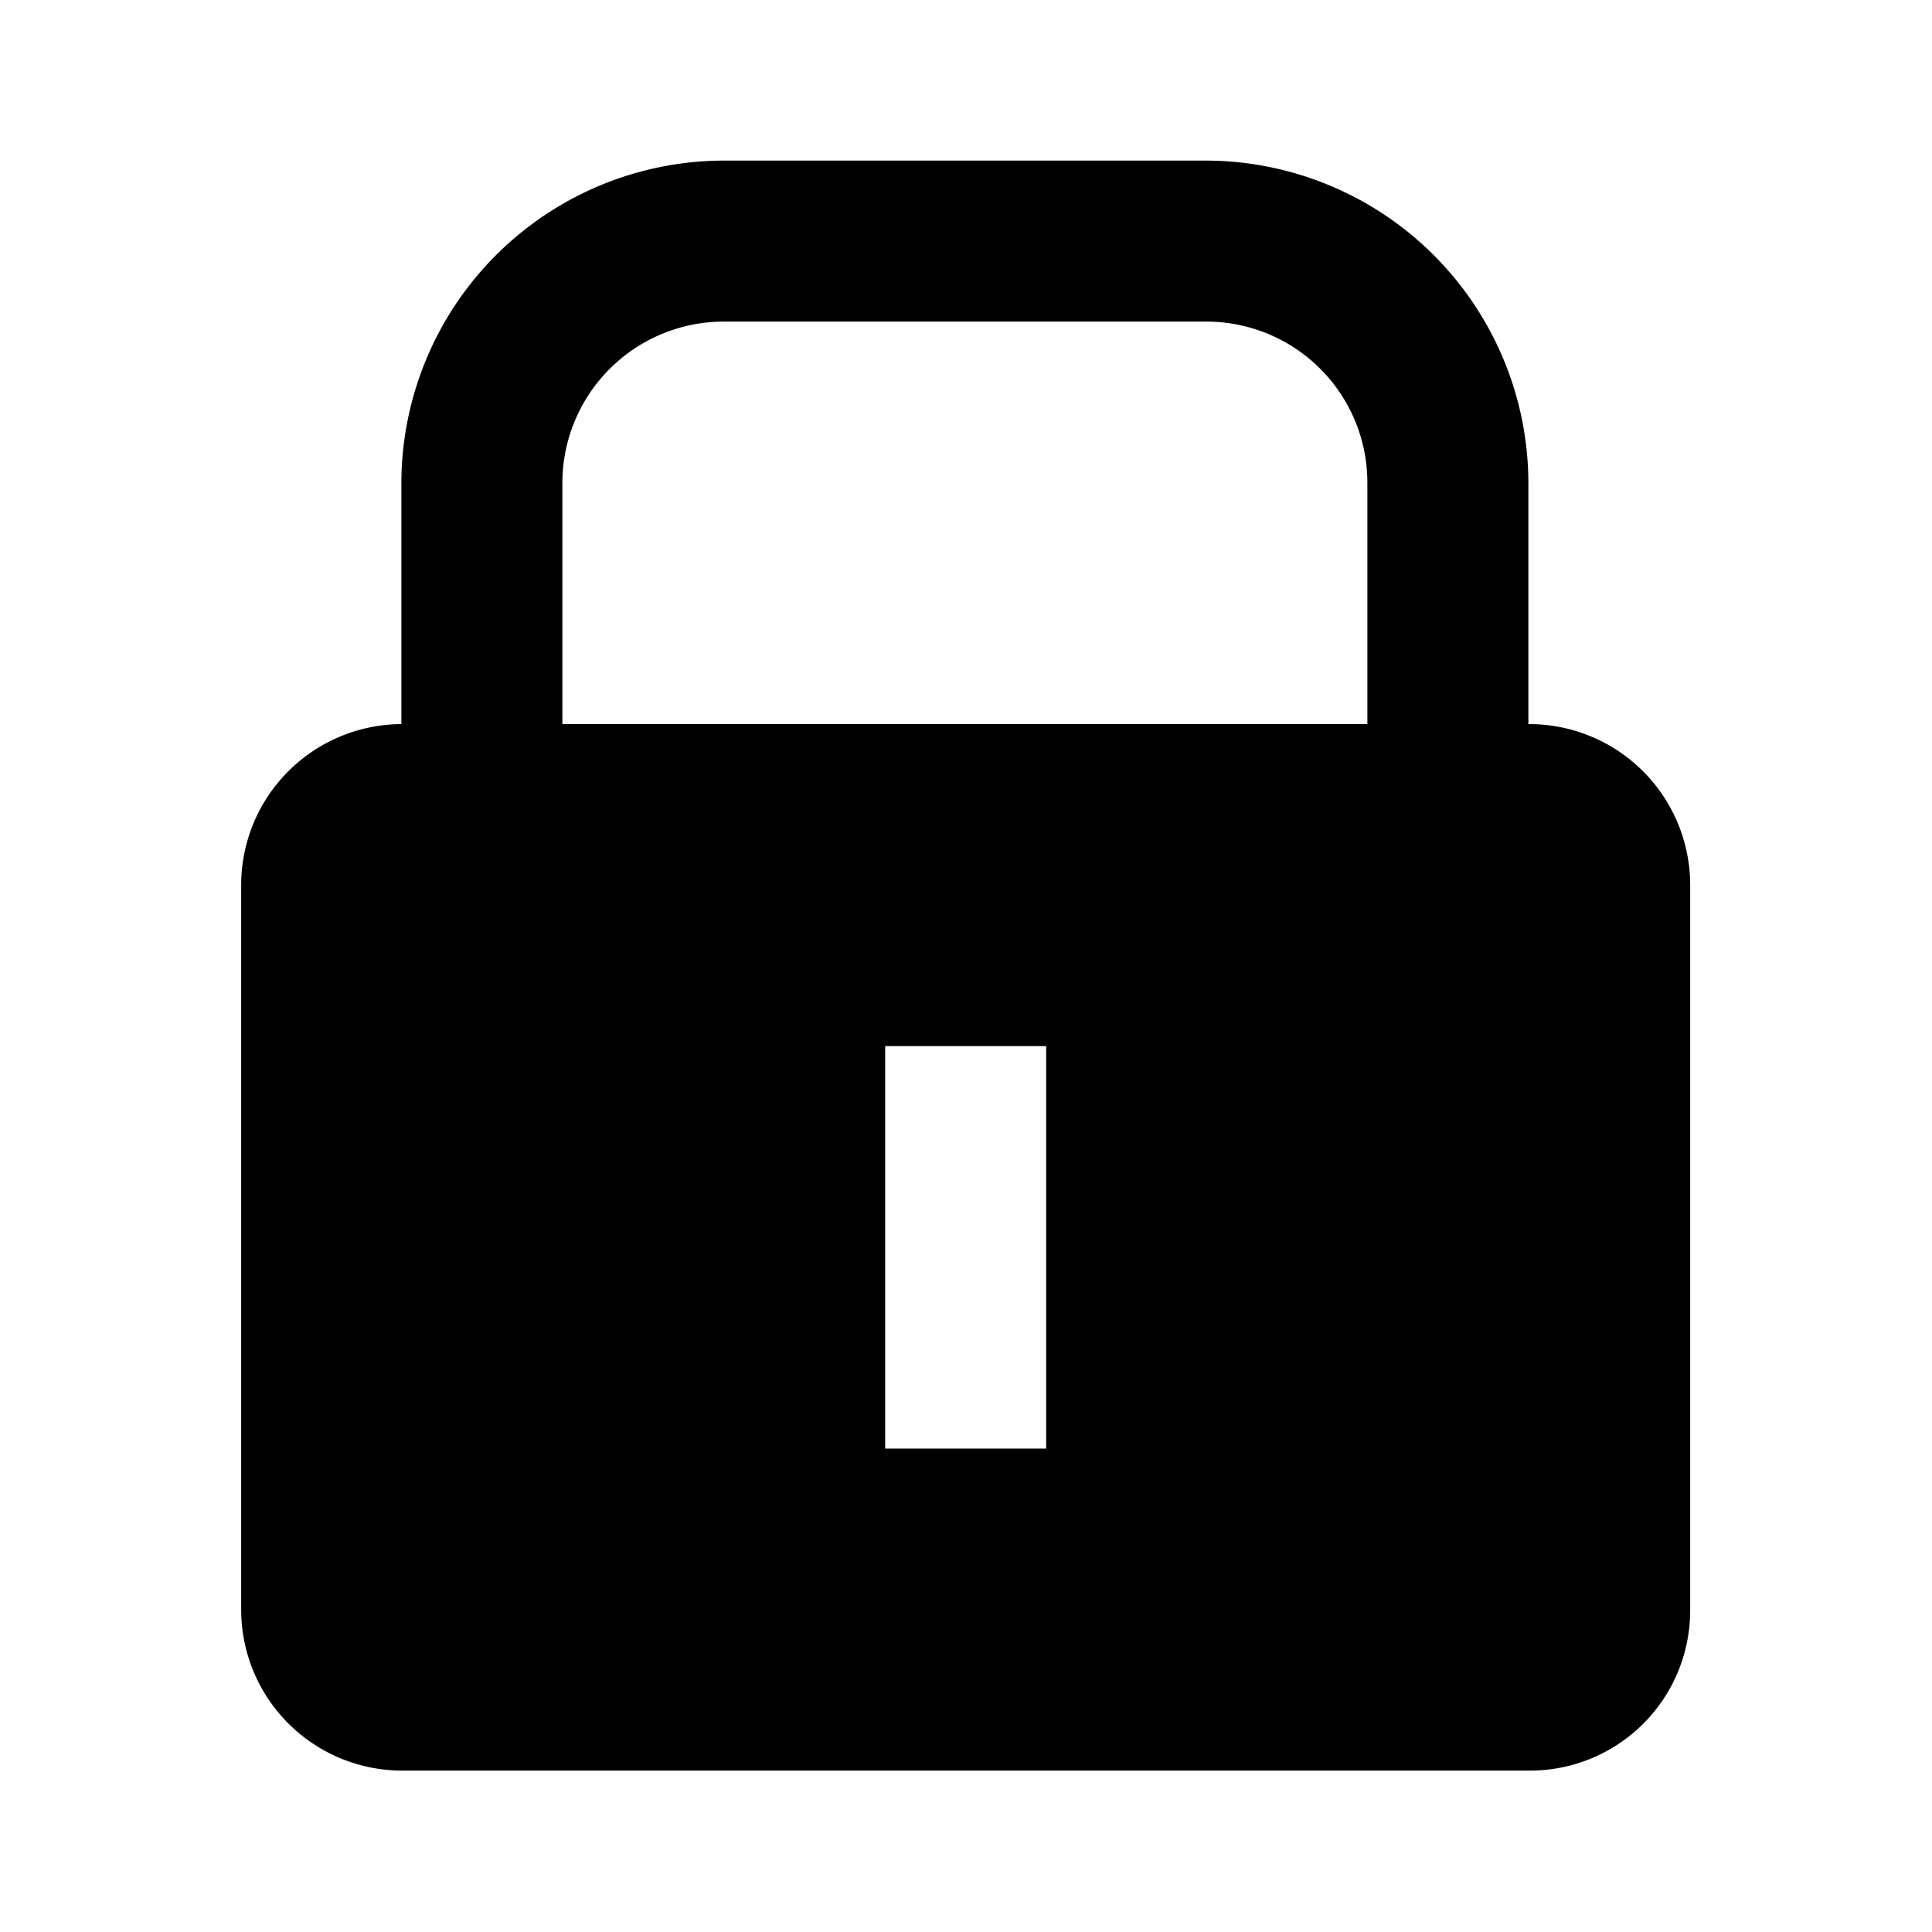 <svg id="lock" xmlns="http://www.w3.org/2000/svg" width="24" height="24" viewBox="0 0 24 24">
  <path d="M2340.52,736.95h-.02v-3a4.012,4.012,0,0,0-4-4h-6a4.012,4.012,0,0,0-4,4v3a2,2,0,0,0-1.99,1.99v9.02a2,2,0,0,0,1.99,1.99h14.02a1.989,1.989,0,0,0,1.99-1.99v-9.02A2,2,0,0,0,2340.52,736.95Zm-6.01,9h-2v-5h2Zm3.99-9h-10v-3a2.006,2.006,0,0,1,2-2h6a2,2,0,0,1,2,2Z" transform="translate(-2321.514 -727.955)"/>
  <rect width="24" height="24" fill="none"/>
</svg>
